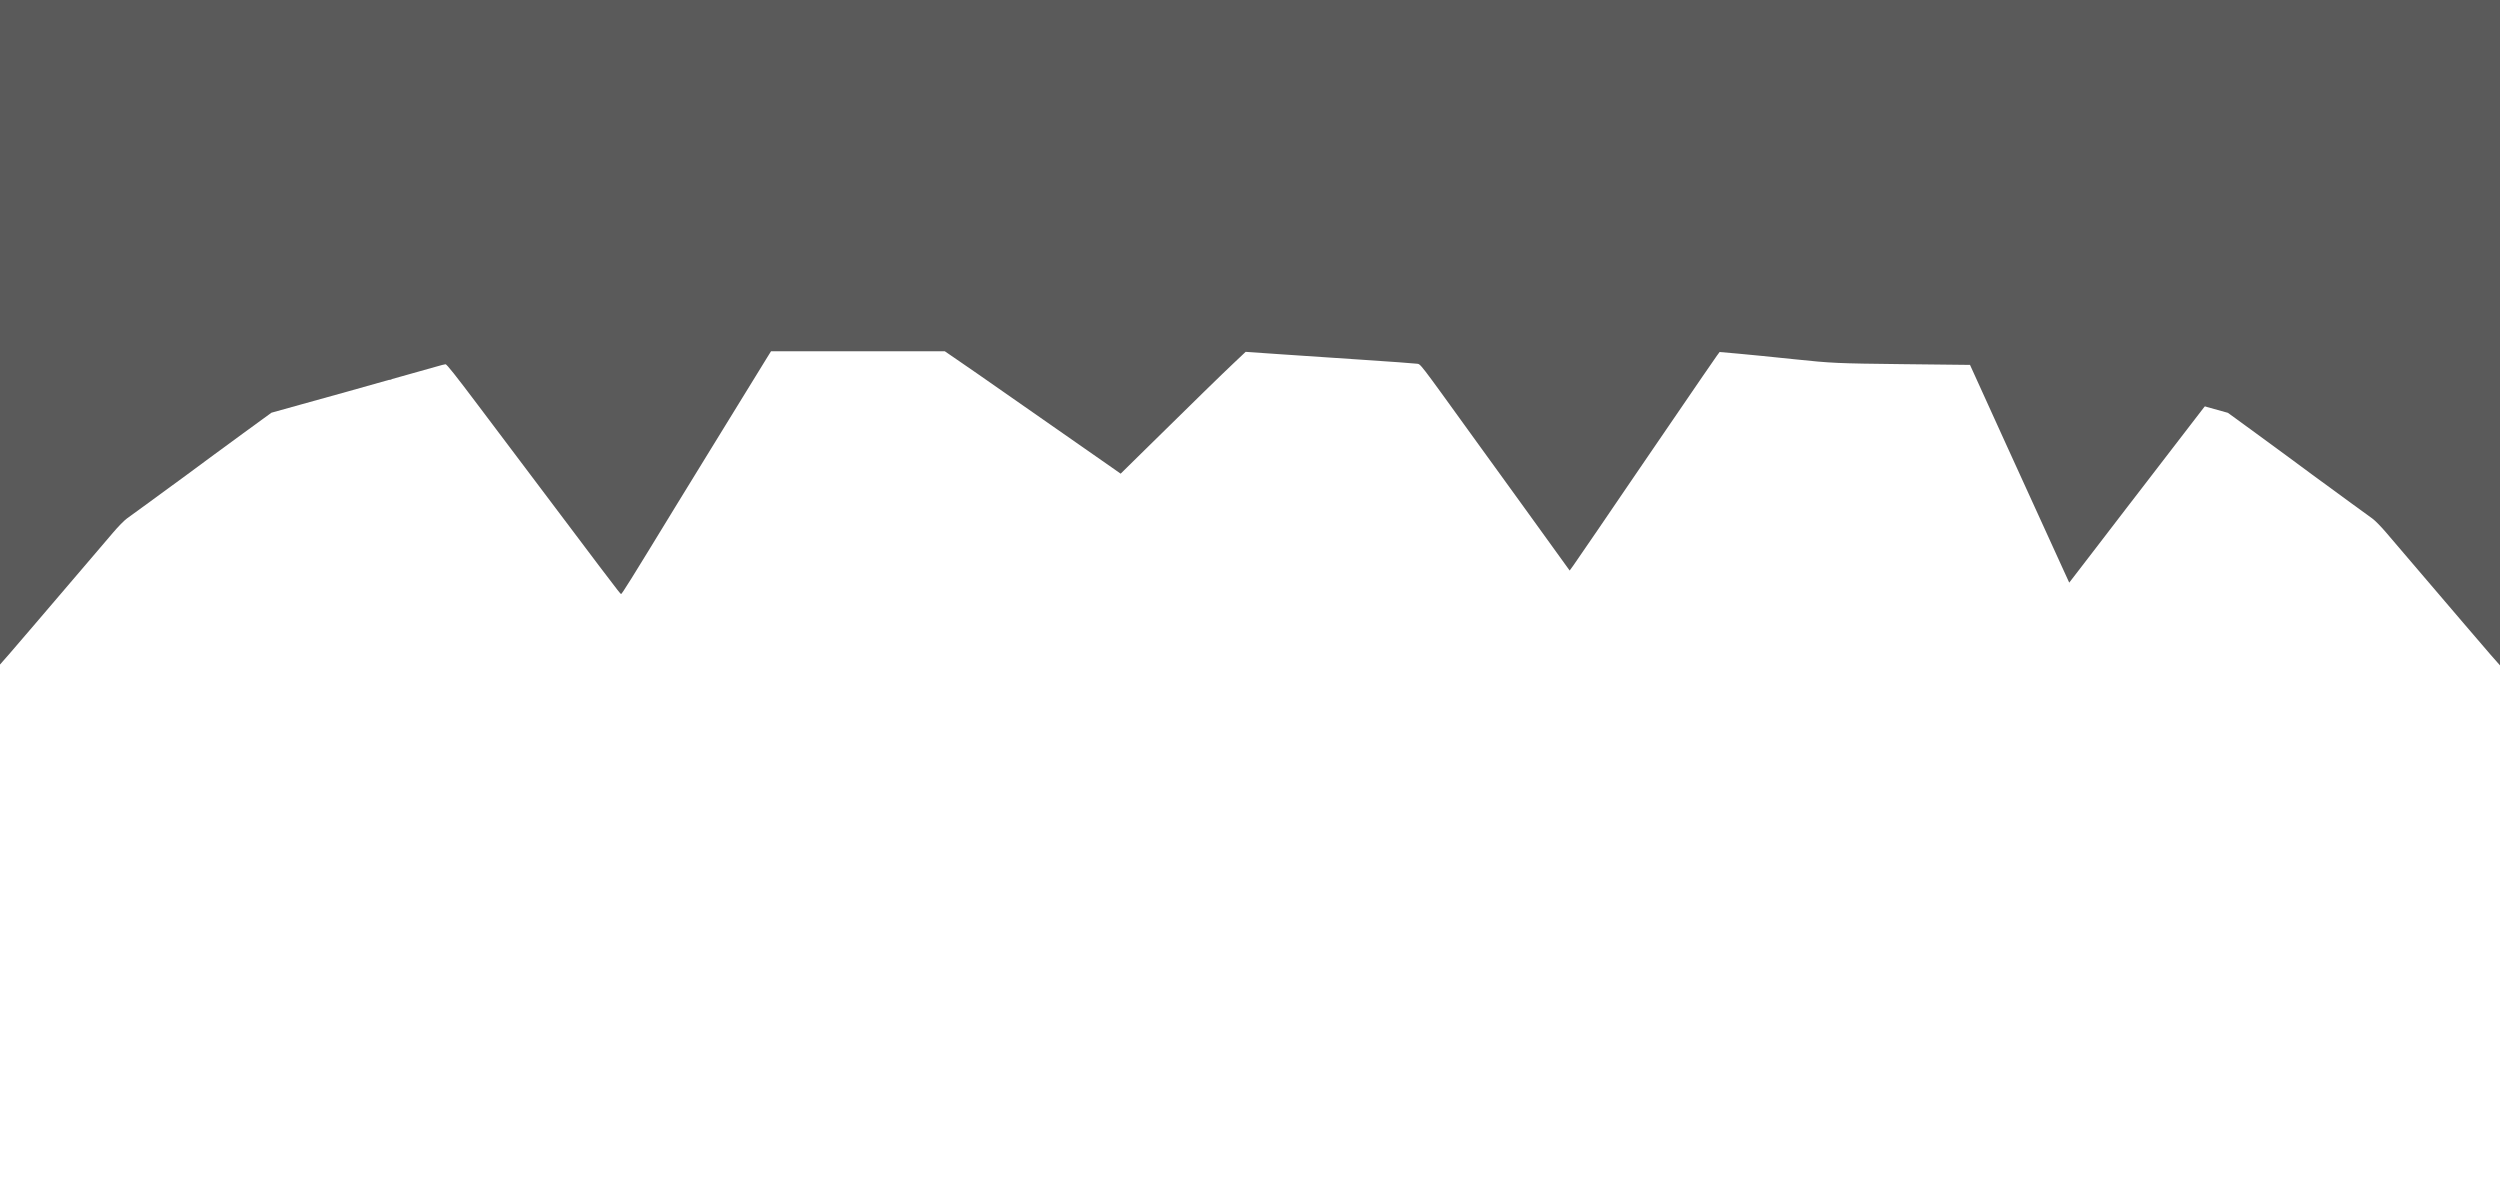 <?xml version="1.0" encoding="UTF-8" standalone="no"?>
<!-- Created with Inkscape (http://www.inkscape.org/) -->

<svg
   width="508.748mm"
   height="243.457mm"
   viewBox="0 0 508.748 243.457"
   version="1.1"
   id="svg5"
   inkscape:version="1.1 (c68e22c387, 2021-05-23)"
   sodipodi:docname="depth2.svg"
   xmlns:inkscape="http://www.inkscape.org/namespaces/inkscape"
   xmlns:sodipodi="http://sodipodi.sourceforge.net/DTD/sodipodi-0.dtd"
   xmlns="http://www.w3.org/2000/svg"
   xmlns:svg="http://www.w3.org/2000/svg">
  <sodipodi:namedview
     id="namedview7"
     pagecolor="#ffffff"
     bordercolor="#666666"
     borderopacity="1.0"
     inkscape:pageshadow="2"
     inkscape:pageopacity="0.0"
     inkscape:pagecheckerboard="0"
     inkscape:document-units="mm"
     showgrid="false"
     inkscape:zoom="0.32"
     inkscape:cx="595.3125"
     inkscape:cy="307.8125"
     inkscape:window-width="1920"
     inkscape:window-height="1017"
     inkscape:window-x="-8"
     inkscape:window-y="-8"
     inkscape:window-maximized="1"
     inkscape:current-layer="layer2" />
  <defs
     id="defs2">
    <inkscape:path-effect
       effect="bspline"
       id="path-effect927"
       is_visible="true"
       lpeversion="1"
       weight="33.333"
       steps="2"
       helper_size="0"
       apply_no_weight="true"
       apply_with_weight="true"
       only_selected="false" />
    <inkscape:path-effect
       effect="bspline"
       id="path-effect2689"
       is_visible="true"
       lpeversion="1"
       weight="33.333"
       steps="2"
       helper_size="0"
       apply_no_weight="true"
       apply_with_weight="true"
       only_selected="false" />
    <inkscape:path-effect
       effect="bspline"
       id="path-effect1825"
       is_visible="true"
       lpeversion="1"
       weight="33.333"
       steps="2"
       helper_size="0"
       apply_no_weight="true"
       apply_with_weight="true"
       only_selected="false" />
    <inkscape:path-effect
       effect="bspline"
       id="path-effect1548"
       is_visible="true"
       lpeversion="1"
       weight="33.333"
       steps="2"
       helper_size="0"
       apply_no_weight="true"
       apply_with_weight="true"
       only_selected="false" />
  </defs>
  <g
     inkscape:label="Capa 1"
     inkscape:groupmode="layer"
     id="layer1"
     transform="translate(144.687,-22.901)"
     style="display:none">
    <path
       id="path2771"
       style="fill:#4b4b4b;fill-opacity:1;stroke:none;stroke-width:0.265;stroke-opacity:1"
       d="m -94.725,22.9 c 0,0 -3.341,141.168 -2.365,141.723 3.354,3.786 13.647,19.144 13.793,19.144 0.243,0 4.07,-2.741 15.758,-11.288 2.355,-1.722 6.603,-4.828 9.44,-6.902 2.837,-2.074 5.269,-3.77 5.404,-3.77 0.135,0 3.567,1.412 7.625,3.138 16.938,7.204 27.137,11.552 29.954,12.771 l 2.995,1.296 11.821,-7.72 C 6.202,167.045 13.083,162.577 14.99,161.362 l 3.468,-2.209 12.684,1.264 12.684,1.264 5.676,3.686 c 3.122,2.027 7.343,4.775 9.38,6.105 2.037,1.33 6.286,4.105 9.442,6.166 3.156,2.061 5.81,3.747 5.897,3.747 0.153,0 3.651,-3.055 17.435,-15.224 3.619,-3.195 6.915,-6.08 7.324,-6.41 0.766,-0.618 3.504,-0.891 27.441,-2.738 l 3.774,-0.291 9.676,9.488 c 5.322,5.218 11.038,10.78 12.702,12.359 l 3.025,2.871 1.766,-1.548 c 0.971,-0.852 6.594,-5.817 12.496,-11.034 l 10.73,-9.485 9.852,-4.85 c 5.418,-2.667 10.094,-4.926 10.39,-5.02 0.38,-0.121 0.943,0.123 1.922,0.834 2.884,2.094 23.465,17.189 26.12,19.159 l 2.776,2.059 1.59,-1.483 c 1.591,-1.484 9.448,-9.162 18.671,-18.246 2.701,-2.66 5.031,-4.836 5.179,-4.836 0.148,0 1.944,2.054 3.991,4.564 2.047,2.51 5.83,7.124 8.406,10.253 2.576,3.129 5.119,6.221 5.651,6.872 12.53,15.336 12.322,15.088 12.586,15.088 0.163,0 8.675,-5.506 26.286,-17.004 l 1.014,-0.662 c 0.01,-8.781 0.024,-16.741 0.03,-26.307 0.023,-35.576 0.023,-76.249 0.023,-116.894 H 109.923 Z"
       sodipodi:nodetypes="cccsssscccccccsssssscccccccccsscccsssssssccccc" />
    <path
       id="path1987"
       style="fill:#4b4b4b;fill-opacity:1;stroke:none;stroke-width:1;stroke-opacity:1"
       d="M 1726.243,0.504 C 1726.242,154.123 1714.717,274.959 1714.629,409.42 c -0.024,36.156 10.514,106.761 10.476,139.949 l 23.813,-15.599 4.238,1.018 c 2.331,0.56 19.538,4.727 38.238,9.258 l 34,8.236 48.217,28.109 52.324,25.059 c 0,0 10.295,-116.456 10.239,-289.981 l 12.295,-318.391 z"
       transform="matrix(0.265,0,0,0.265,-144.687,22.901)"
       sodipodi:nodetypes="cscccccccccc" />
    <path
       id="path1987-3"
       style="fill:#4b4b4b;fill-opacity:1;stroke:none;stroke-width:0.265;stroke-opacity:1"
       d="m -87.331,23.241 c 7e-5,40.645 -9.342,80.077 -9.319,115.654 0.006,9.566 0.02,17.526 0.03,26.307 l -3.024,-1.974 -1.121,0.269 c -0.617,0.148 -5.17,1.251 -10.117,2.449 l -8.996,2.179 -12.757,7.437 -12.757,7.437 -0.009,2.977 v 0 c -0.005,1.637 -0.07,2.977 -0.144,2.977 -0.074,0 -0.123,-37.564 -0.109,-83.476 l 0.026,-83.476 z"
       sodipodi:nodetypes="ccccccccccssccc" />
  </g>
  <g
     inkscape:groupmode="layer"
     id="layer2"
     inkscape:label="Capa 2"
     style="display:inline">
    <path
       id="path1009"
       style="fill:#5a5a5a;fill-opacity:1;stroke-width:0.265"
       d="M 79.586,-0.299 -0.704,-1.084 -0.572,67.773 c 0.072,37.399 0.045,67.998 0.099,67.998 0.054,0 3.477,-3.959 7.606,-8.797 4.129,-4.839 8.996,-10.535 10.815,-12.659 1.819,-2.124 4.112,-4.81 5.095,-5.969 0.983,-1.159 2.233,-2.433 2.778,-2.83 0.545,-0.397 2.5,-1.818 4.345,-3.158 3.995,-2.903 12.94,-9.472 13.315,-9.779 0.146,-0.119 2.85,-2.101 6.01,-4.404 l 5.746,-4.188 5.896,-1.642 c 3.243,-0.903 7.563,-2.104 9.6,-2.668 3.196,-0.885 5.761,-1.626 9.06,-2.552 z"
       sodipodi:nodetypes="ccsssssssscccscc" />
    <path
       id="path1009-0"
       style="display:inline;fill:#5a5a5a;fill-opacity:1;stroke-width:0.265"
       d="m 429.369,-0.202 h 79.819 V 67.796 c 0,37.399 -0.045,67.998 -0.099,67.998 -0.054,0 -3.477,-3.959 -7.606,-8.797 -4.129,-4.839 -8.996,-10.535 -10.815,-12.659 -1.819,-2.124 -4.112,-4.81 -5.095,-5.969 -0.983,-1.159 -2.233,-2.433 -2.778,-2.83 -0.545,-0.397 -2.5,-1.818 -4.345,-3.158 -3.995,-2.902 -12.94,-9.472 -13.315,-9.779 -0.146,-0.119 -2.85,-2.101 -6.01,-4.404 l -5.746,-4.188 -5.896,-1.642 c -3.243,-0.903 -7.563,-2.104 -9.6,-2.668 -3.196,-0.885 -5.215,-1.466 -8.514,-2.393 z" />
    <path
       id="path1173"
       style="fill:#5a5a5a;fill-opacity:1;stroke-width:0.265"
       d="M 79.247,-0.225 V 77.284 c 3.637,-1.022 8.448,-2.36 9.387,-2.639 0.968,-0.287 1.883,-0.522 2.032,-0.522 0.252,0 2.046,2.261 6.67,8.405 27.43,36.444 28.823,38.284 29.04,38.353 0.165,0.053 1.706,-2.42 11.323,-18.172 1.47,-2.407 4.434,-7.234 6.587,-10.727 2.153,-3.493 5.522,-8.969 7.485,-12.171 1.963,-3.201 3.923,-6.386 4.354,-7.078 l 0.784,-1.257 h 17.675 17.675 l 2.339,1.603 c 1.287,0.882 3.232,2.222 4.324,2.98 4.85,3.365 24.798,17.281 27.463,19.159 l 1.666,1.174 5.213,-5.128 c 10.052,-9.891 15.288,-15.003 17.746,-17.324 l 2.479,-2.342 6.516,0.452 c 3.584,0.248 11.22,0.761 16.968,1.14 5.748,0.379 10.83,0.748 11.293,0.819 0.901,0.139 0.081,-0.924 11.811,15.326 1.891,2.619 4.175,5.775 5.076,7.011 0.901,1.237 3.233,4.462 5.184,7.165 1.95,2.704 4.794,6.643 6.318,8.755 l 2.771,3.839 0.767,-1.059 c 0.422,-0.582 2.636,-3.807 4.92,-7.167 2.284,-3.36 4.927,-7.24 5.873,-8.622 0.946,-1.382 2.652,-3.883 3.792,-5.556 1.139,-1.673 3.704,-5.424 5.699,-8.334 1.995,-2.91 4.686,-6.844 5.979,-8.743 1.294,-1.898 2.606,-3.798 2.918,-4.222 l 0.566,-0.77 3.8,0.334 c 2.09,0.184 7.312,0.705 11.605,1.158 7.357,0.776 8.602,0.832 21.678,0.977 l 13.873,0.153 3.247,7.144 c 1.786,3.929 3.625,7.977 4.088,8.996 1.133,2.496 10.333,22.663 11.737,25.727 l 1.119,2.444 5.533,-7.192 c 3.043,-3.955 5.849,-7.615 6.237,-8.132 0.387,-0.517 1.876,-2.448 3.307,-4.292 1.432,-1.843 4.21,-5.457 6.175,-8.031 1.965,-2.574 4.841,-6.313 6.392,-8.308 l 2.819,-3.628 10.939,1.384 c 6.016,0.762 13.022,1.806 15.569,2.321 2.547,0.515 7.726,1.541 11.509,2.279 3.784,0.738 7.088,1.406 7.342,1.485 0.431,0.133 0.463,0.904 0.463,11.288 v 11.146 l 4.927,13.245 c 2.71,7.285 5.127,-17.094 5.127,-54.445 V -0.225 H 253.428 Z"
       sodipodi:nodetypes="ccssssssscccccsccccccssssscccsssssscsssccsccsssssccssssccsccc" />
  </g>
</svg>
